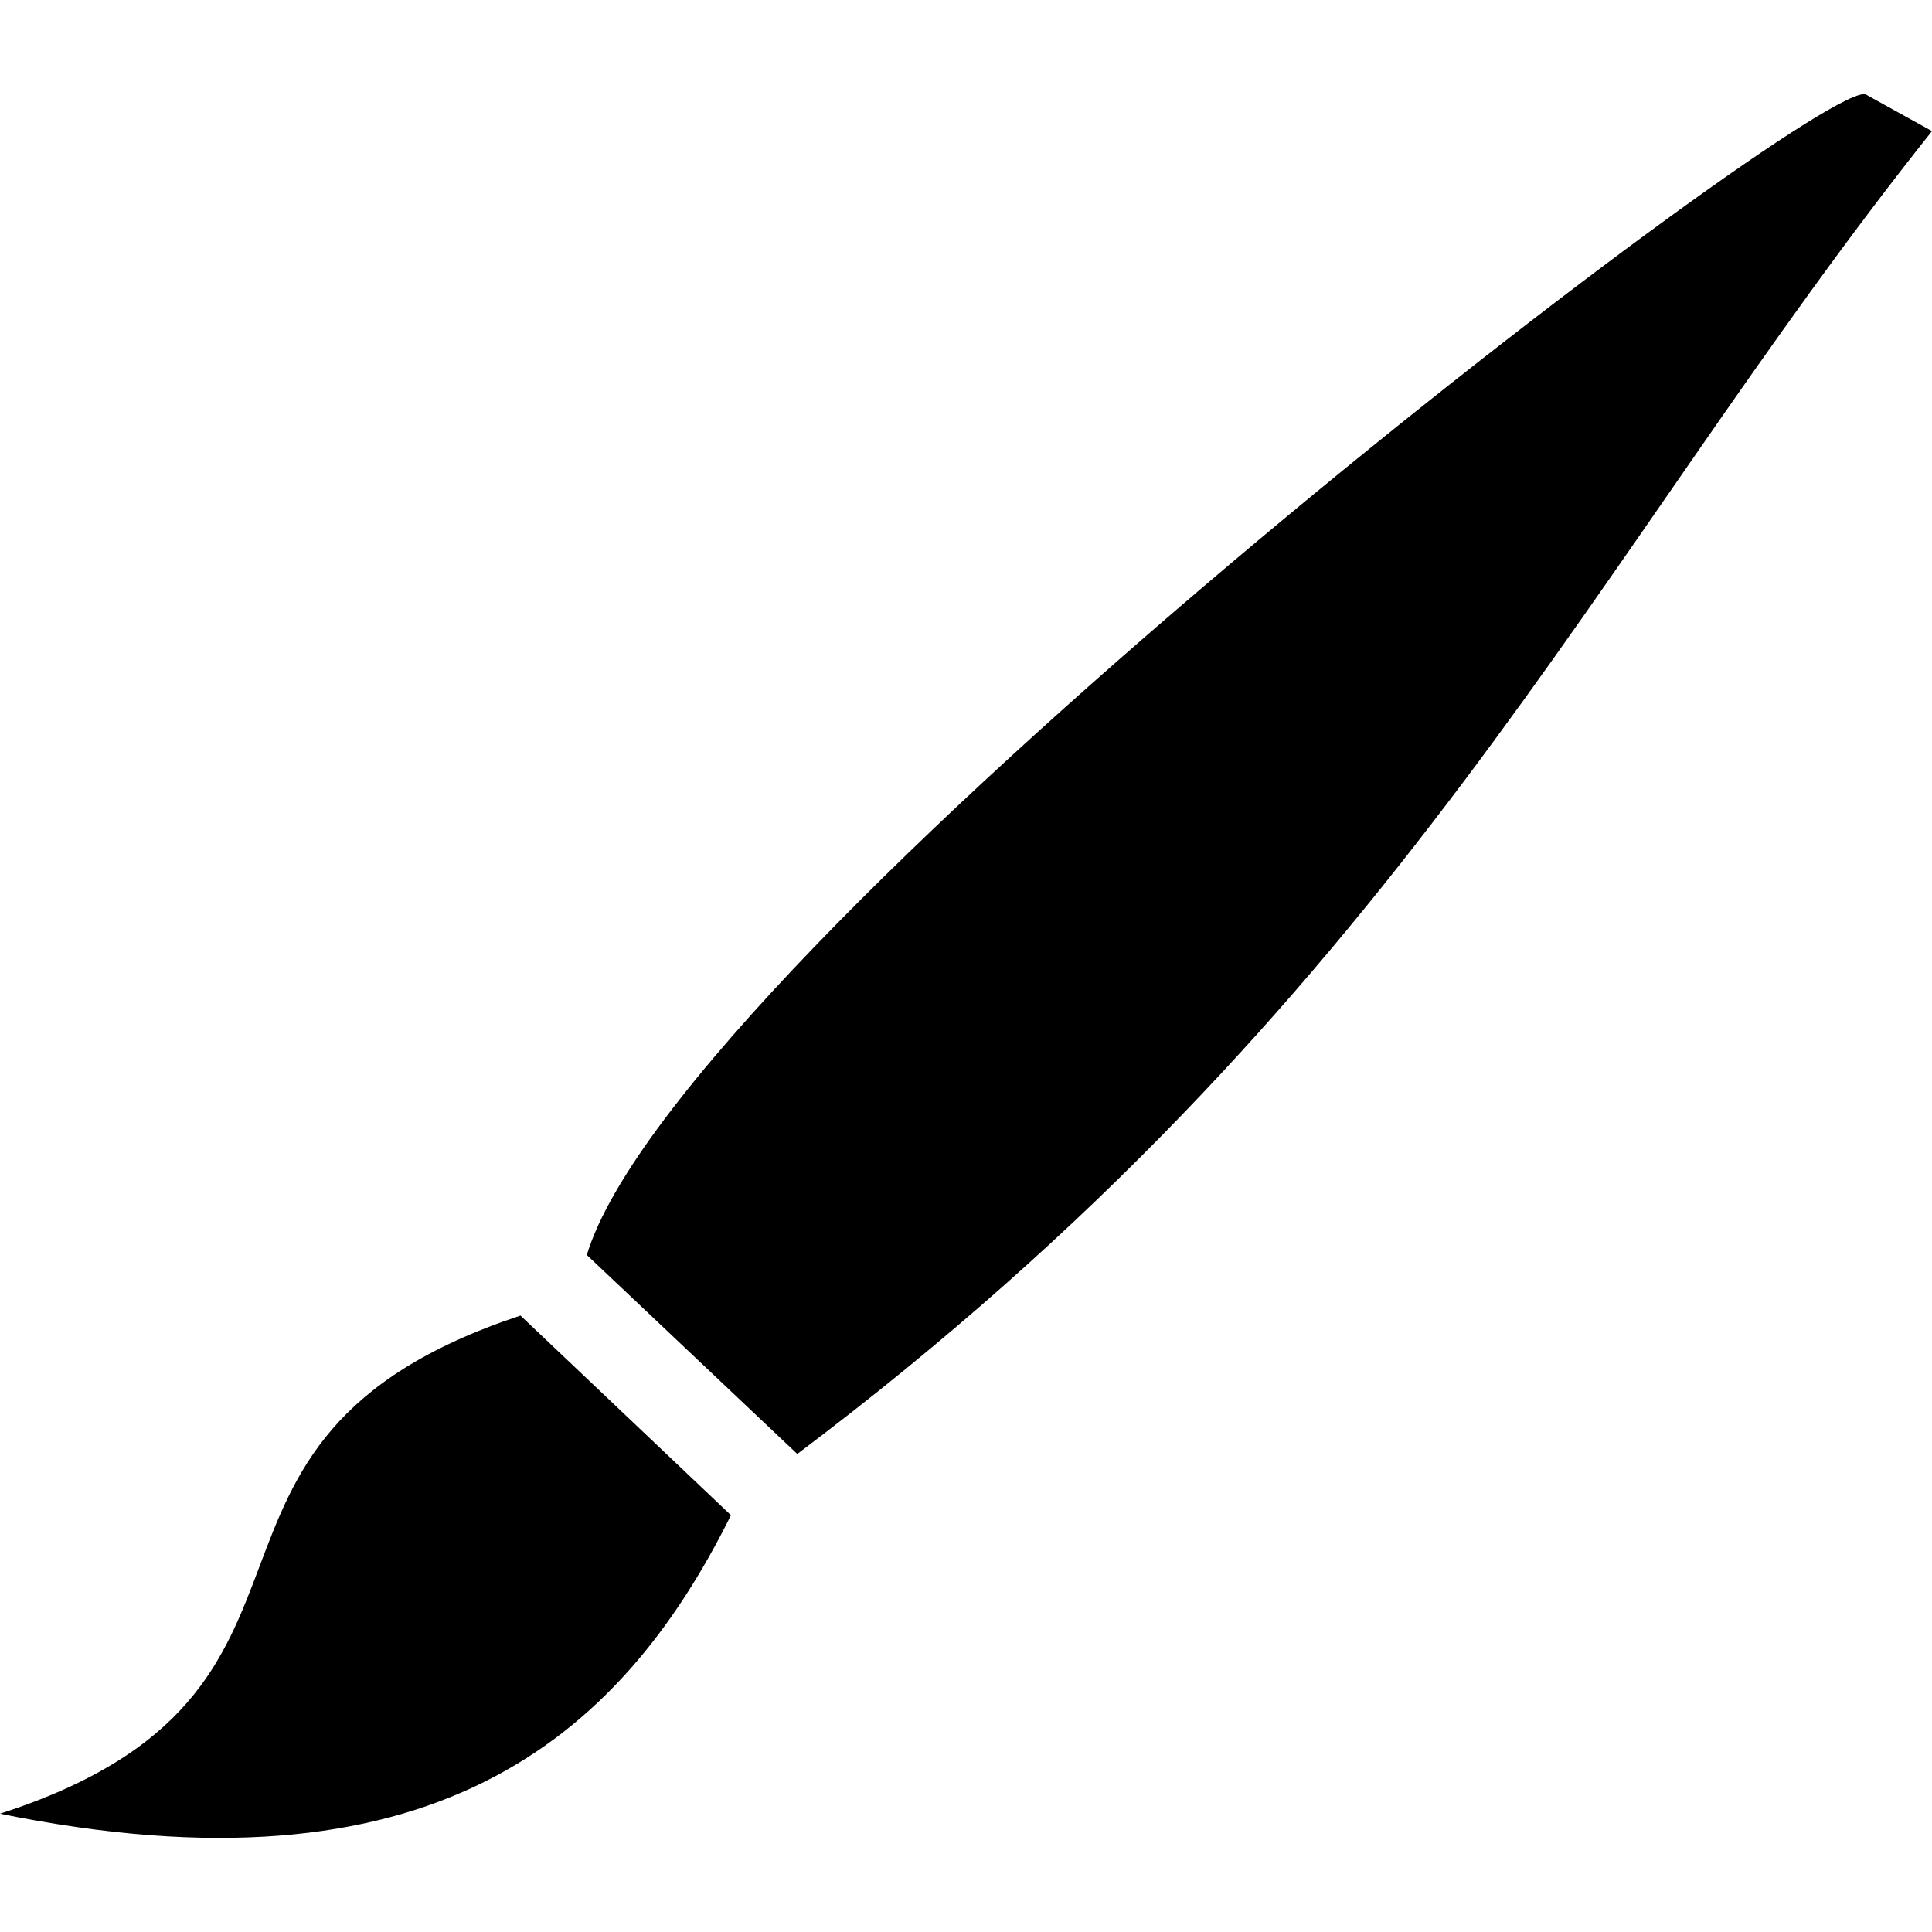 <?xml version="1.0" encoding="UTF-8" standalone="no"?>
<svg
   xmlns:dc="http://purl.org/dc/elements/1.1/"
   xmlns:cc="http://creativecommons.org/ns#"
   xmlns:rdf="http://www.w3.org/1999/02/22-rdf-syntax-ns#"
   xmlns:svg="http://www.w3.org/2000/svg"
   xmlns="http://www.w3.org/2000/svg"
   xmlns:sodipodi="http://sodipodi.sourceforge.net/DTD/sodipodi-0.dtd"
   xmlns:inkscape="http://www.inkscape.org/namespaces/inkscape"
   viewBox="0 0 512 512"
   id="svg2"
   version="1.1"
   inkscape:version="0.48.4 r9939"
   width="100%"
   height="100%"
   sodipodi:docname="address-book.svg">
  <defs
     id="defs8" />
  <sodipodi:namedview
     pagecolor="#ffffff"
     bordercolor="#666666"
     borderopacity="1"
     objecttolerance="10"
     gridtolerance="10"
     guidetolerance="10"
     inkscape:pageopacity="0"
     inkscape:pageshadow="2"
     inkscape:window-width="1855"
     inkscape:window-height="1056"
     id="namedview6"
     showgrid="false"
     inkscape:zoom="0.65186406"
     inkscape:cx="709.61708"
     inkscape:cy="24.212597"
     inkscape:window-x="65"
     inkscape:window-y="24"
     inkscape:window-maximized="1"
     inkscape:current-layer="svg2" />
  <path
     style="fill:#000000;stroke:none"
     d="M 493.913,24.939 C 473.979,25.97 179.677,252.731 155.51,332.579 l 55.781,52.738 C 370.733,265.323 421.935,147.799 512,34.743 l -17.41,-9.635 c -0.176,-0.099 -0.36,-0.185 -0.676,-0.169 z M 137.931,348.637 C 37.163,382.085 100.333,448.273 -9e-7,480.651 113.625,503.742 163.969,461.489 193.711,401.544 l -55.781,-52.907 z"
     id="rect2998"
     inkscape:connector-curvature="0" />
</svg>
